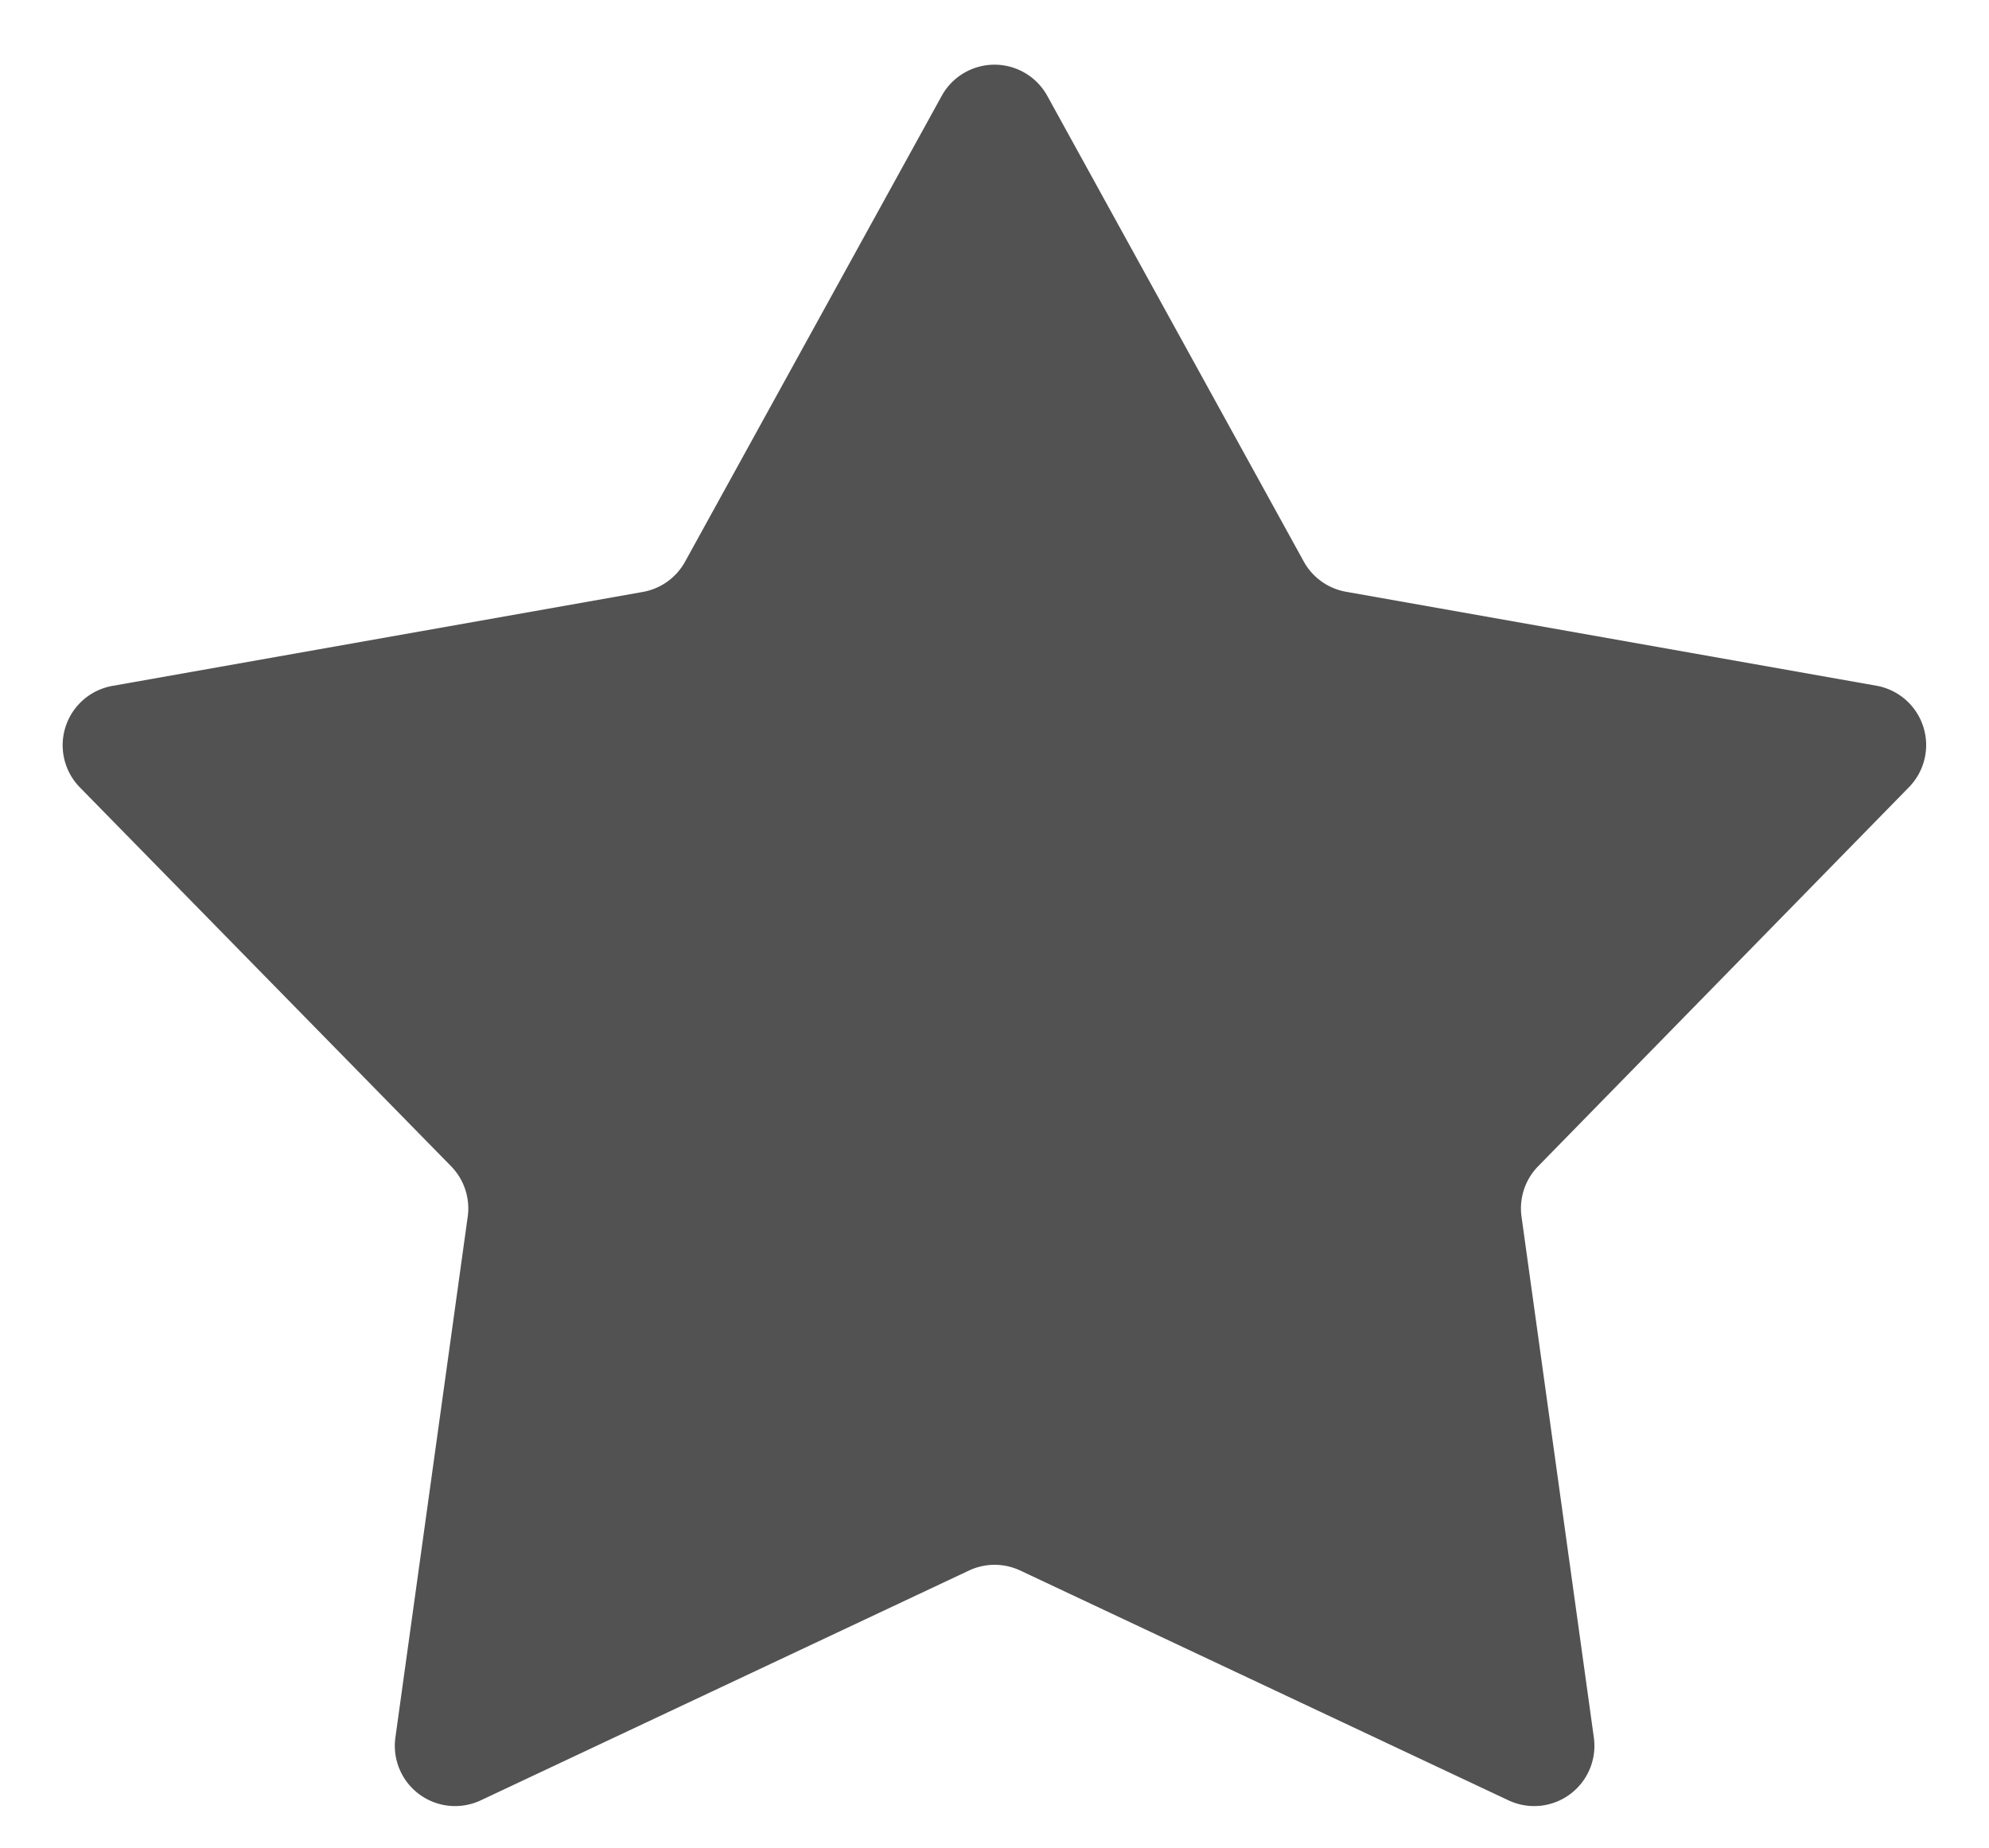 <svg xmlns="http://www.w3.org/2000/svg" width="33" height="30.659" viewBox="0 0 33 30.659">
  <path id="Polygon_8" data-name="Polygon 8" d="M15.624,1.591a1,1,0,0,1,1.752,0l4.256,7.728a1,1,0,0,0,.7.5l8.8,1.559a1,1,0,0,1,.54,1.684L25.52,19.351a1,1,0,0,0-.276.837l1.2,8.643a1,1,0,0,1-1.416,1.042l-8.1-3.813a1,1,0,0,0-.852,0l-8.1,3.813a1,1,0,0,1-1.416-1.042l1.2-8.643a1,1,0,0,0-.276-.837L1.325,13.065a1,1,0,0,1,.54-1.684l8.8-1.559a1,1,0,0,0,.7-.5Z" fill="#535252"/>
</svg>
